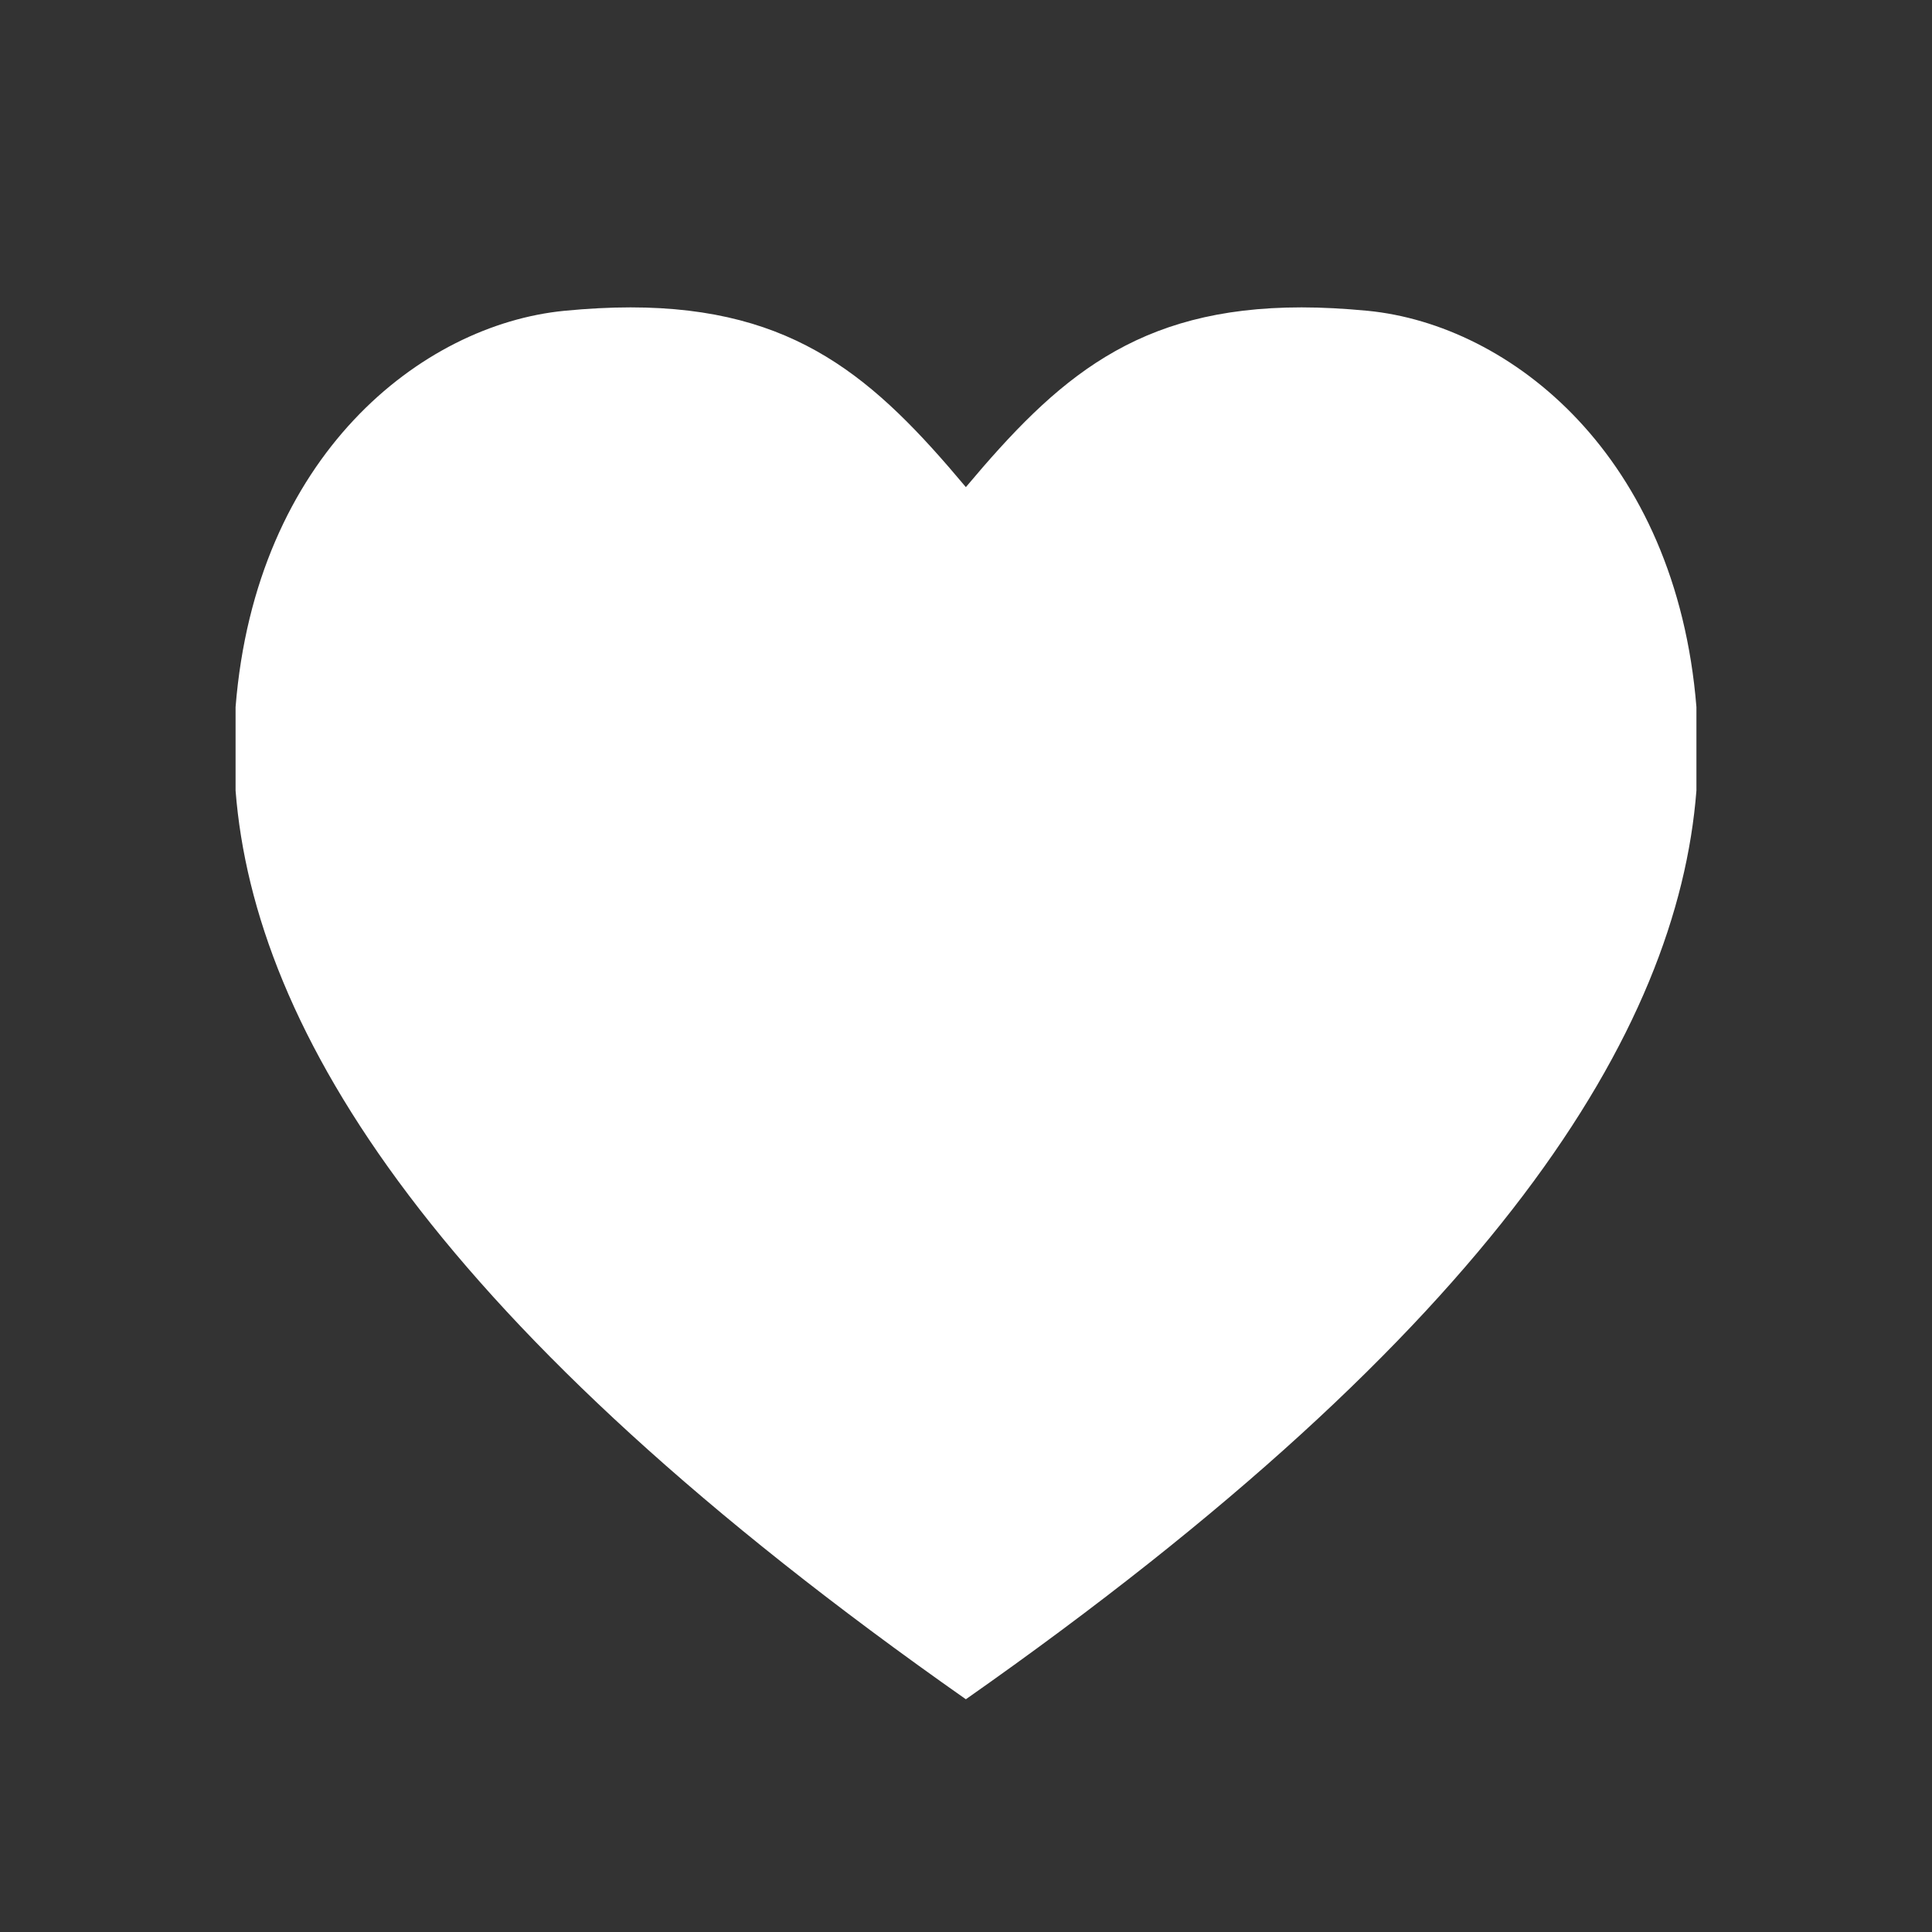 <?xml version="1.0" encoding="utf-8"?>
<!-- Generator: Adobe Illustrator 16.0.0, SVG Export Plug-In . SVG Version: 6.00 Build 0)  -->
<!DOCTYPE svg PUBLIC "-//W3C//DTD SVG 1.1//EN" "http://www.w3.org/Graphics/SVG/1.1/DTD/svg11.dtd">
<svg version="1.1" id="Layer_1" xmlns="http://www.w3.org/2000/svg" xmlns:xlink="http://www.w3.org/1999/xlink" x="0px" y="0px"
	 width="30px" height="30px" viewBox="0 0 30 30" enable-background="new 0 0 30 30" xml:space="preserve">
<rect x="0" y="0" width="30" height="30" fill="#333333" stroke="none"/>
<path fill="#FFFFFF" d="M21.237,4.826c-0.367-0.035-0.708-0.053-1.026-0.053c-2.571,0-3.801,1.11-5.213,2.791
	c-1.409-1.681-2.641-2.791-5.207-2.791c-0.323,0-0.665,0.018-1.027,0.053C6.54,5.043,3.97,7.078,3.658,10.979v1.297
	c0.292,3.732,3.108,8.333,11.34,14.11c8.236-5.776,11.053-10.378,11.344-14.11v-1.297C26.027,7.078,23.458,5.043,21.237,4.826z"/>
</svg>
